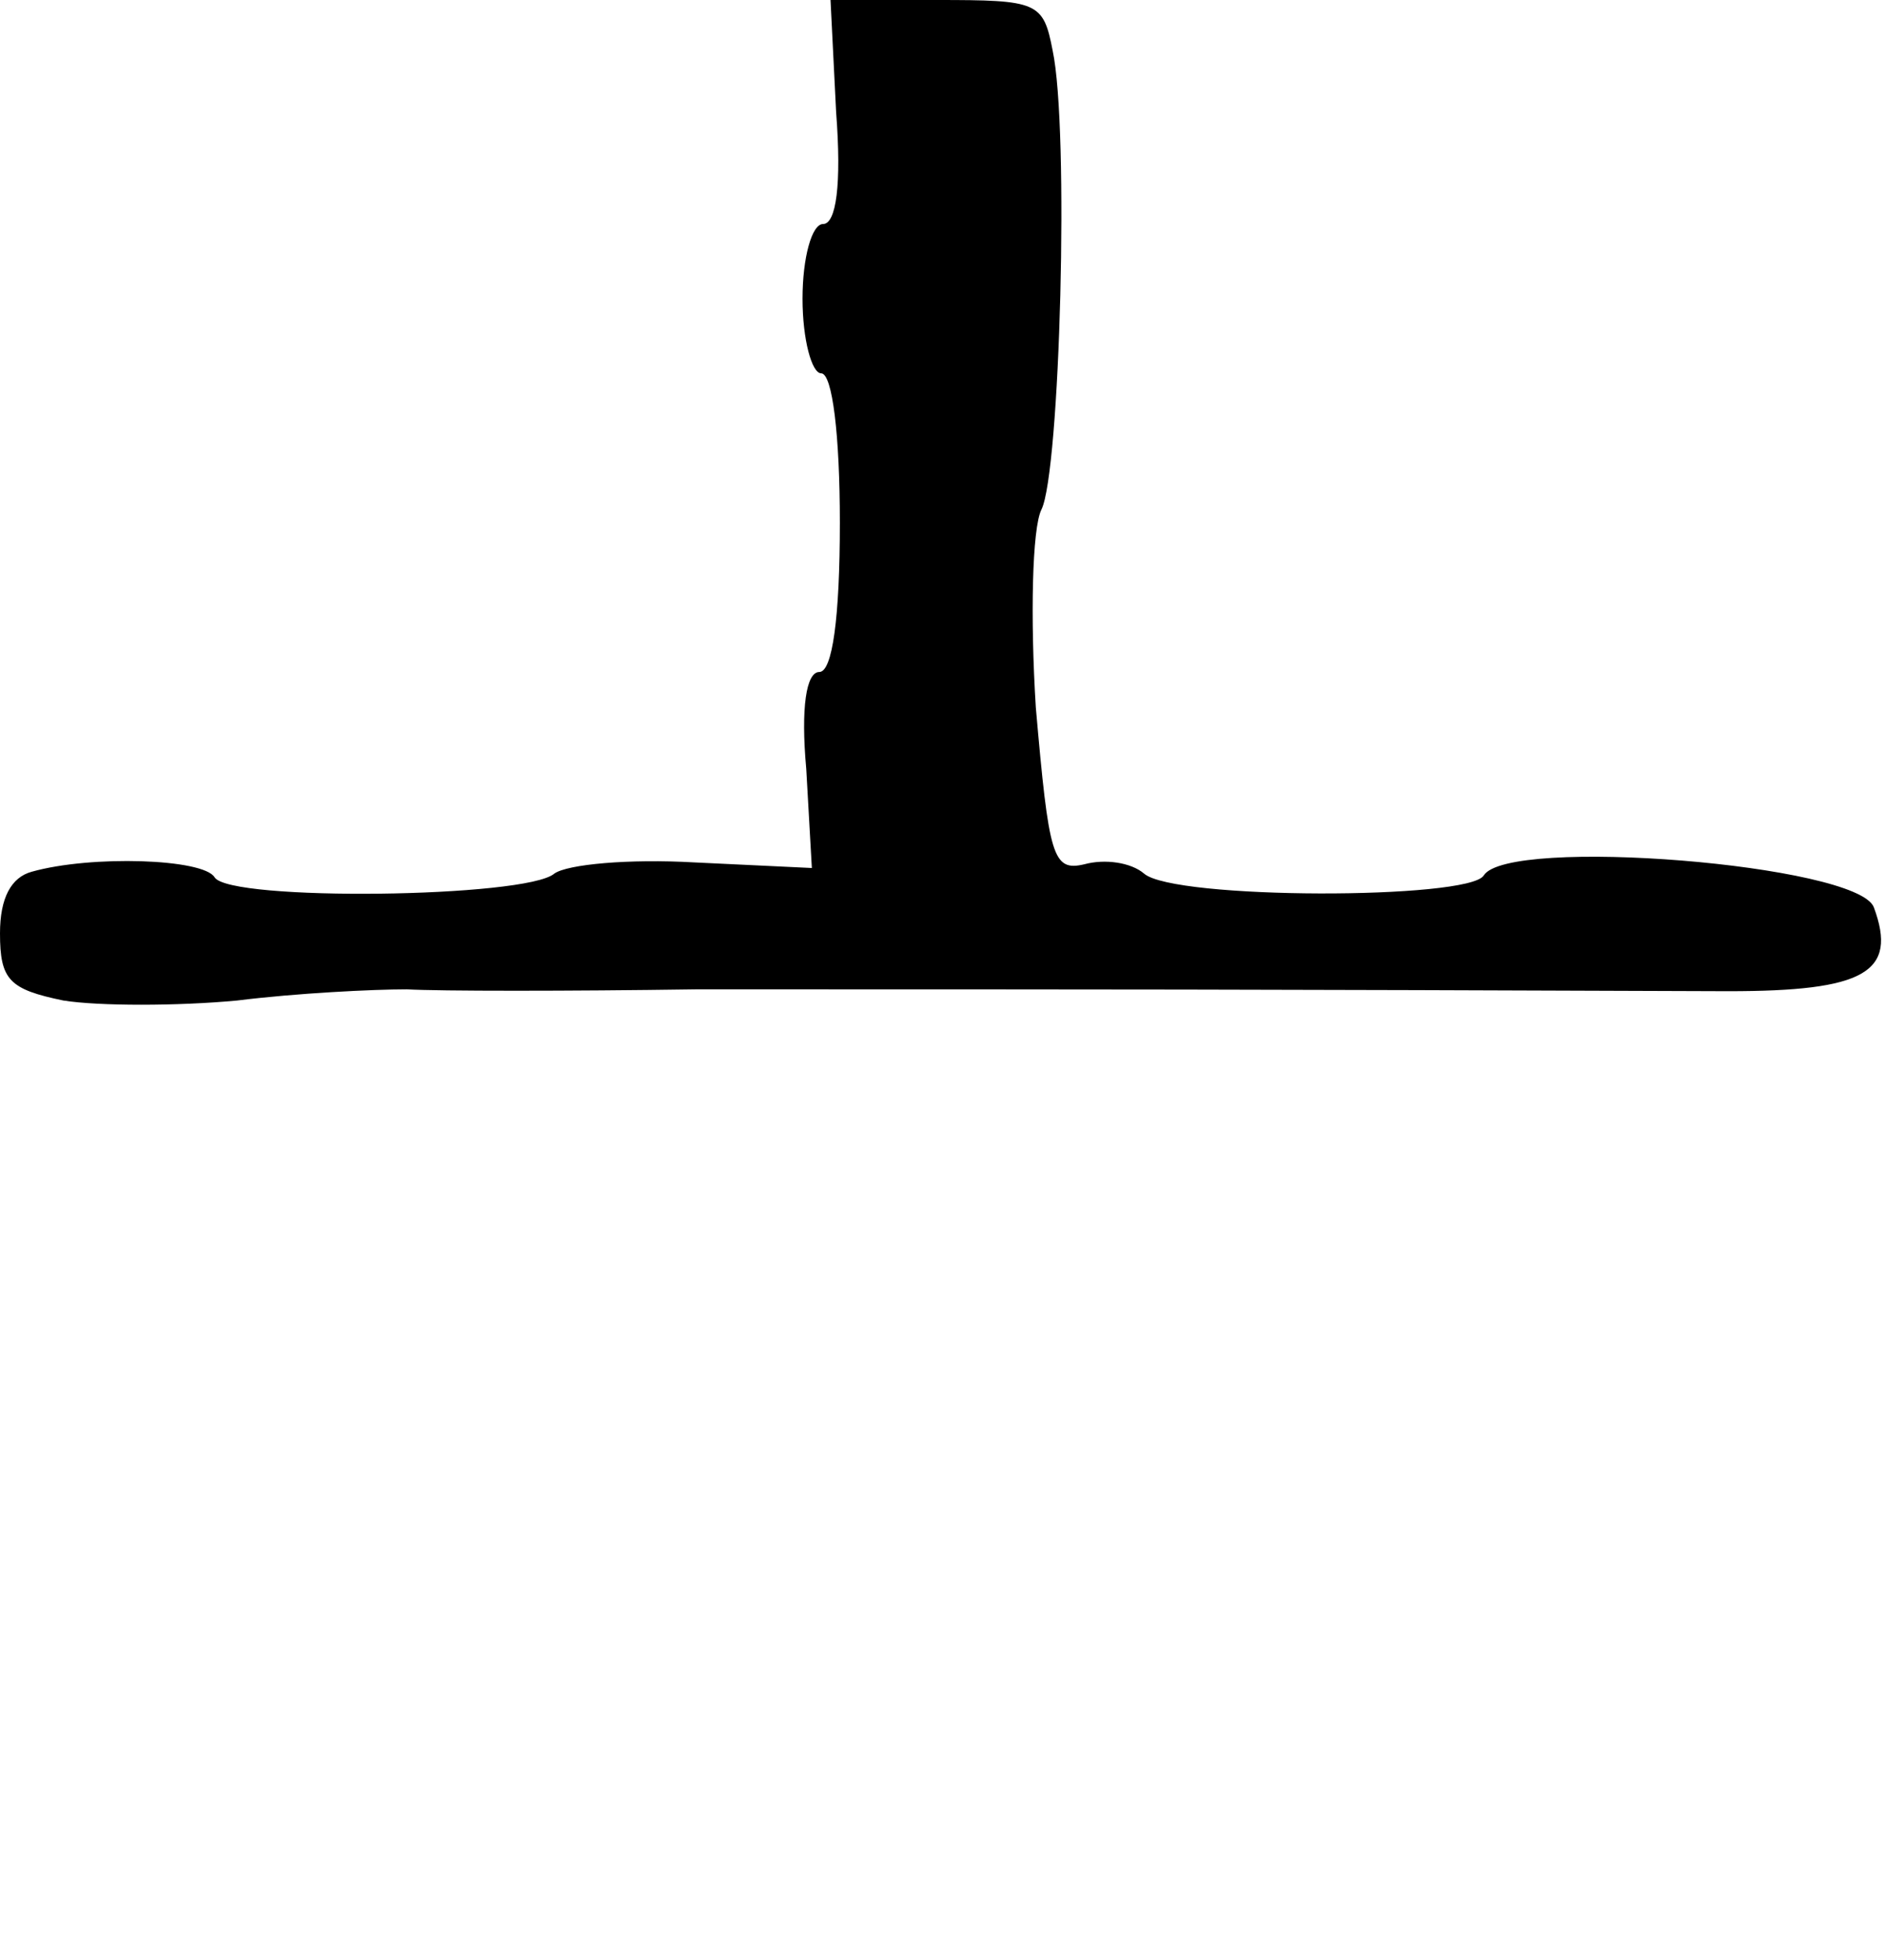 <?xml version="1.0" standalone="no"?>
<!DOCTYPE svg PUBLIC "-//W3C//DTD SVG 20010904//EN"
 "http://www.w3.org/TR/2001/REC-SVG-20010904/DTD/svg10.dtd">
<svg version="1.0" xmlns="http://www.w3.org/2000/svg"
 width="101pt" height="105pt" viewBox="0 0 101 105"
 preserveAspectRatio="xMidYMid meet">
<g transform="translate(0,105) scale(0.1,-0.1)"
fill="#000000" stroke="none">
<path d="M448 990 c3 -39 0 -60 -7 -60 -6 0 -11 -18 -11 -40 0 -22 5 -40 10
-40 6 0 10 -33 10 -80 0 -51 -4 -80 -11 -80 -7 0 -10 -19 -7 -52 l3 -53 -63 3
c-35 2 -68 -1 -75 -6 -15 -13 -174 -15 -182 -2 -6 10 -66 12 -98 3 -11 -3 -17
-14 -17 -33 0 -25 5 -30 34 -36 19 -3 61 -3 93 0 32 4 73 6 91 6 17 -1 87 -1
155 0 229 0 284 0 553 -1 73 0 91 10 78 45 -9 23 -196 38 -209 17 -8 -13 -166
-13 -182 1 -7 6 -21 8 -32 5 -17 -4 -19 4 -26 84 -3 48 -2 96 3 106 10 20 15
204 6 246 -5 26 -8 27 -62 27 l-57 0 3 -60z"/>
</g>
</svg>
